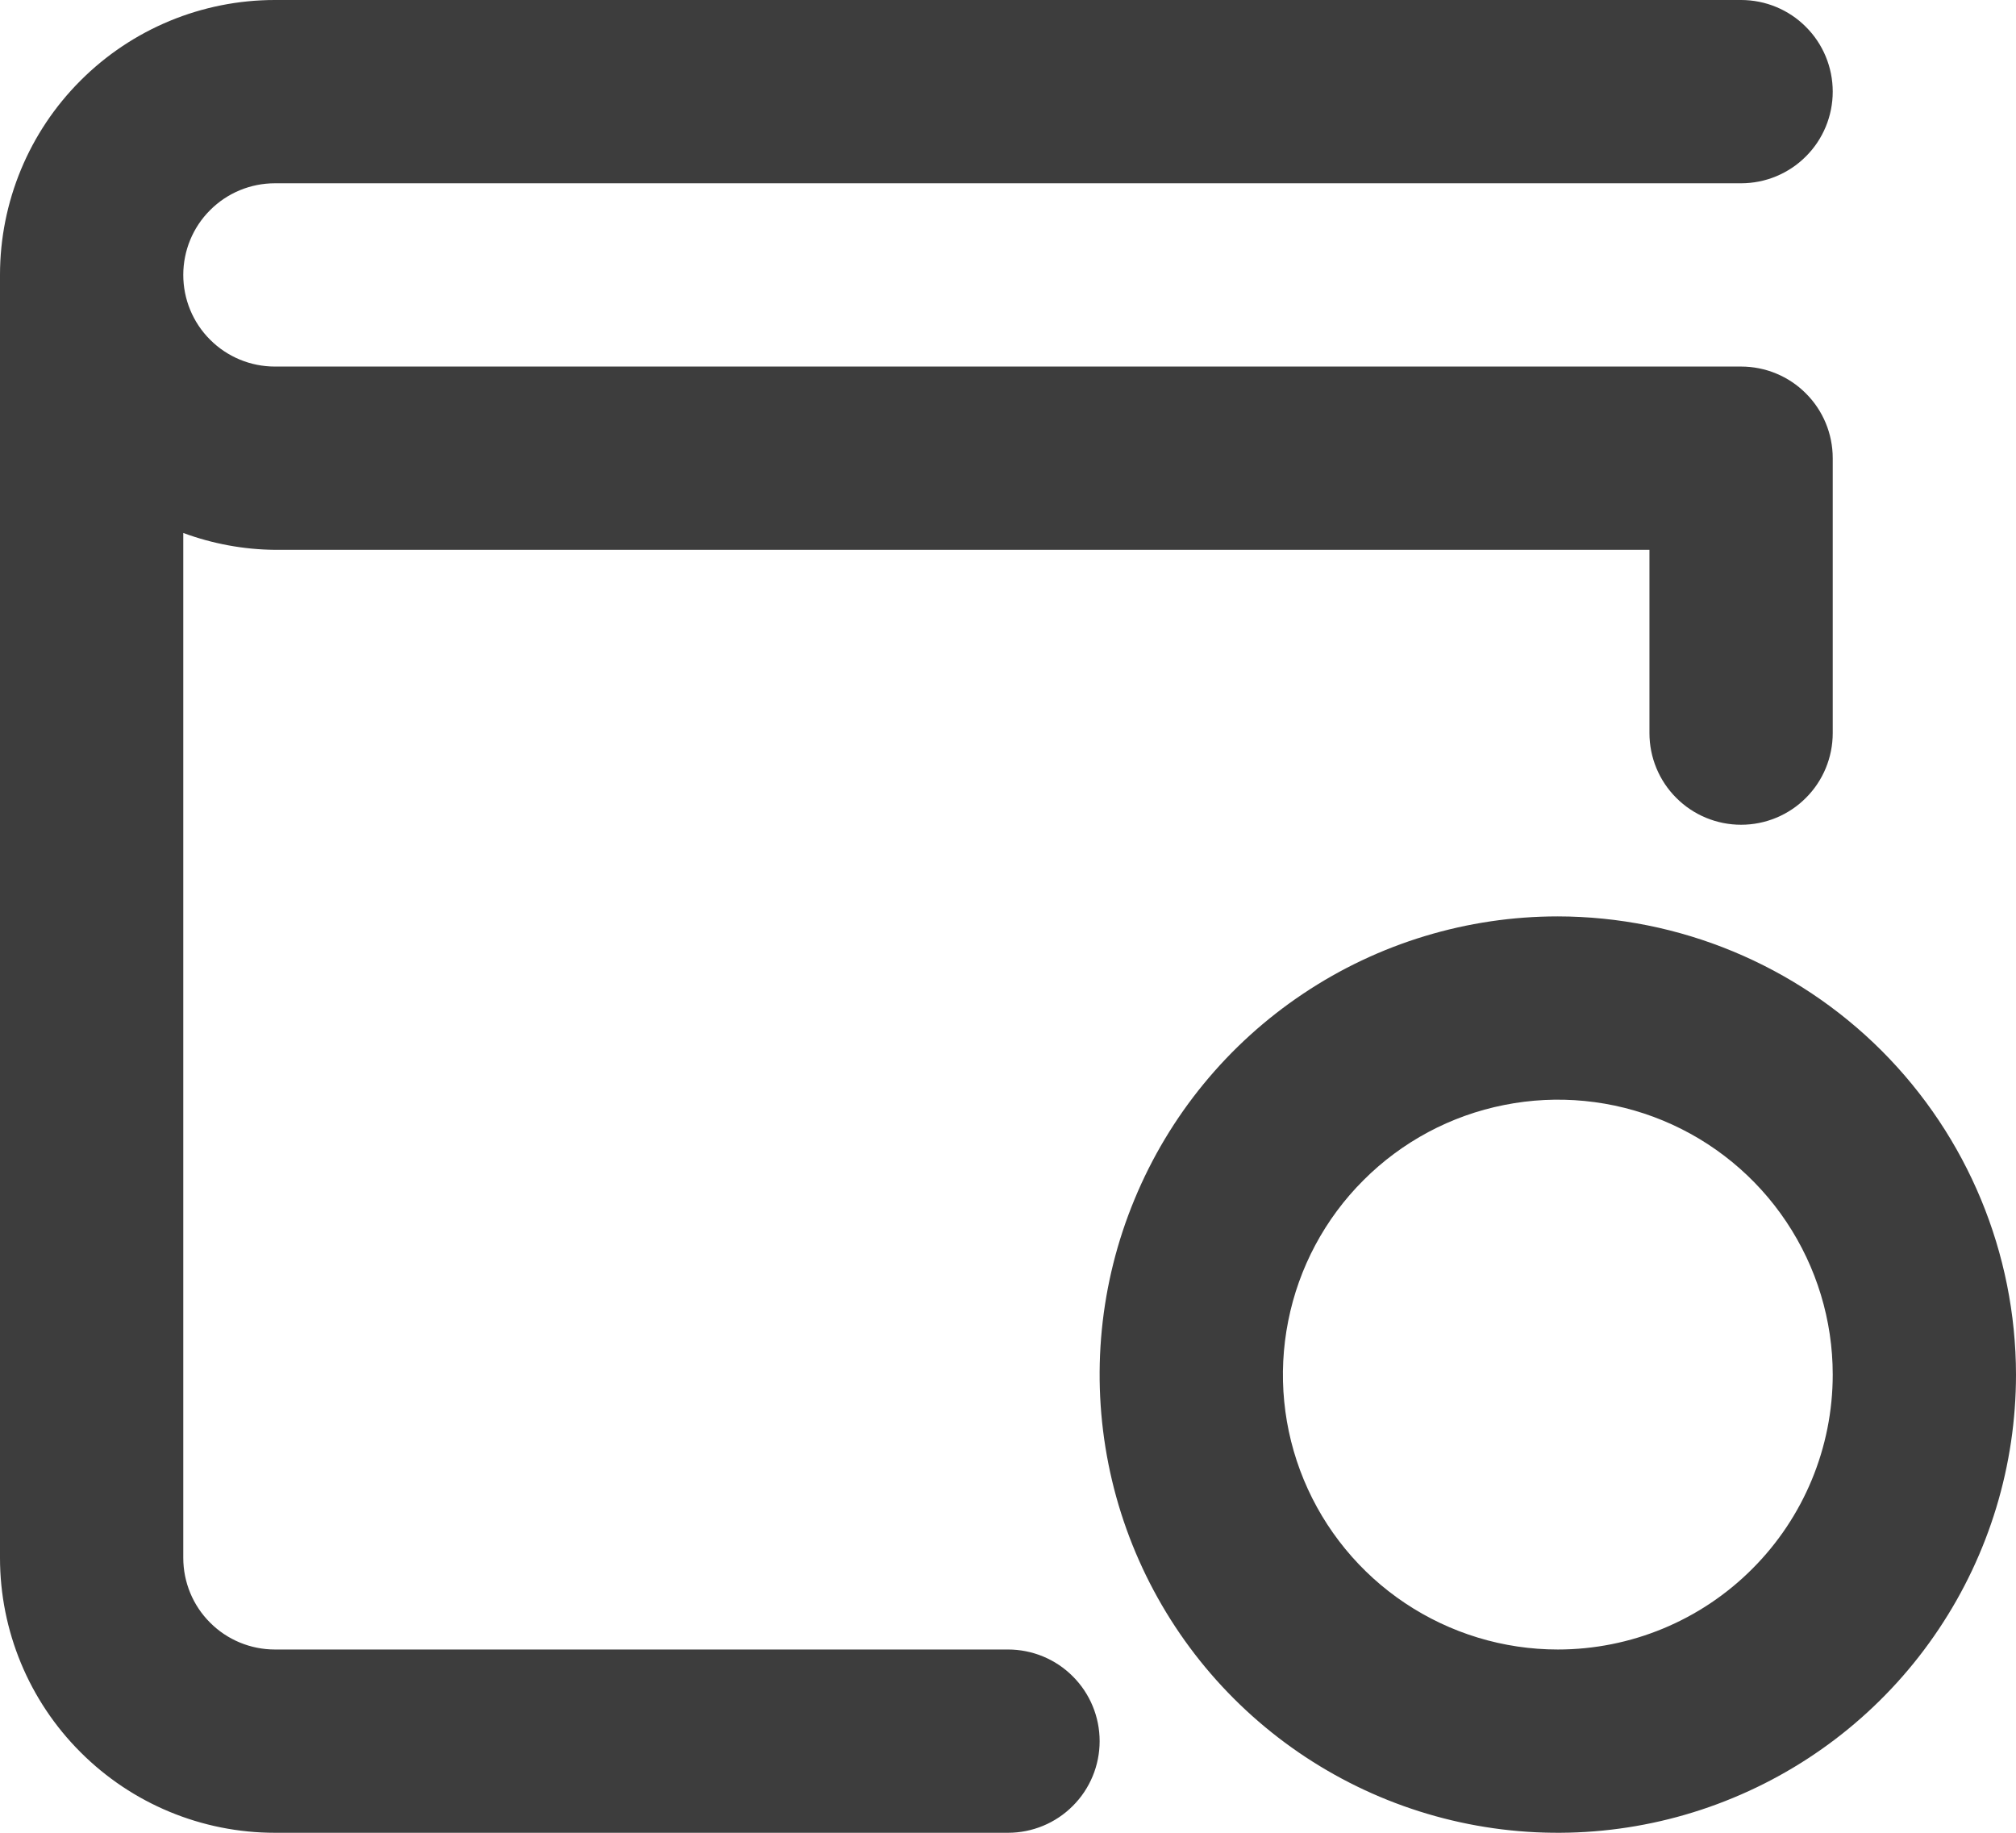 <svg width="22" height="20" viewBox="0 0 22 20" xmlns="http://www.w3.org/2000/svg">
<path d="M0 17V3C0 2.204 0.316 1.441 0.879 0.879C1.441 0.316 2.204 0 3 0H19C19.265 0 19.52 0.105 19.707 0.293C19.895 0.48 20 0.735 20 1C20 1.265 19.895 1.52 19.707 1.707C19.52 1.895 19.265 2 19 2H3C2.735 2 2.48 2.105 2.293 2.293C2.105 2.48 2 2.735 2 3C2 3.265 2.105 3.52 2.293 3.707C2.48 3.895 2.735 4 3 4H19C19.265 4 19.52 4.105 19.707 4.293C19.895 4.48 20 4.735 20 5V8C20 8.265 19.895 8.52 19.707 8.707C19.52 8.895 19.265 9 19 9C18.735 9 18.48 8.895 18.293 8.707C18.105 8.52 18 8.265 18 8V6H3C2.659 5.997 2.32 5.934 2 5.816V17C2 17.265 2.105 17.52 2.293 17.707C2.48 17.895 2.735 18 3 18H11C11.265 18 11.52 18.105 11.707 18.293C11.895 18.48 12 18.735 12 19C12 19.265 11.895 19.52 11.707 19.707C11.52 19.895 11.265 20 11 20H3C2.204 20 1.441 19.684 0.879 19.121C0.316 18.559 0 17.796 0 17ZM22 15C22 15.989 21.707 16.956 21.157 17.778C20.608 18.6 19.827 19.241 18.913 19.619C18 19.998 16.994 20.097 16.024 19.904C15.055 19.711 14.164 19.235 13.464 18.535C12.765 17.836 12.289 16.945 12.096 15.976C11.903 15.005 12.002 14 12.381 13.087C12.759 12.173 13.4 11.392 14.222 10.843C15.044 10.293 16.011 10 17 10C18.326 10.002 19.596 10.529 20.534 11.466C21.471 12.404 21.998 13.674 22 15ZM20 15C20 14.407 19.824 13.827 19.494 13.333C19.165 12.84 18.696 12.455 18.148 12.228C17.6 12.001 16.997 11.942 16.415 12.058C15.833 12.173 15.298 12.459 14.879 12.879C14.459 13.298 14.173 13.833 14.058 14.415C13.942 14.997 14.001 15.6 14.228 16.148C14.455 16.696 14.84 17.165 15.333 17.494C15.827 17.824 16.407 18 17 18C17.796 18 18.559 17.684 19.121 17.121C19.684 16.559 20 15.796 20 15Z" fill="#3D3D3D"/>
</svg>
